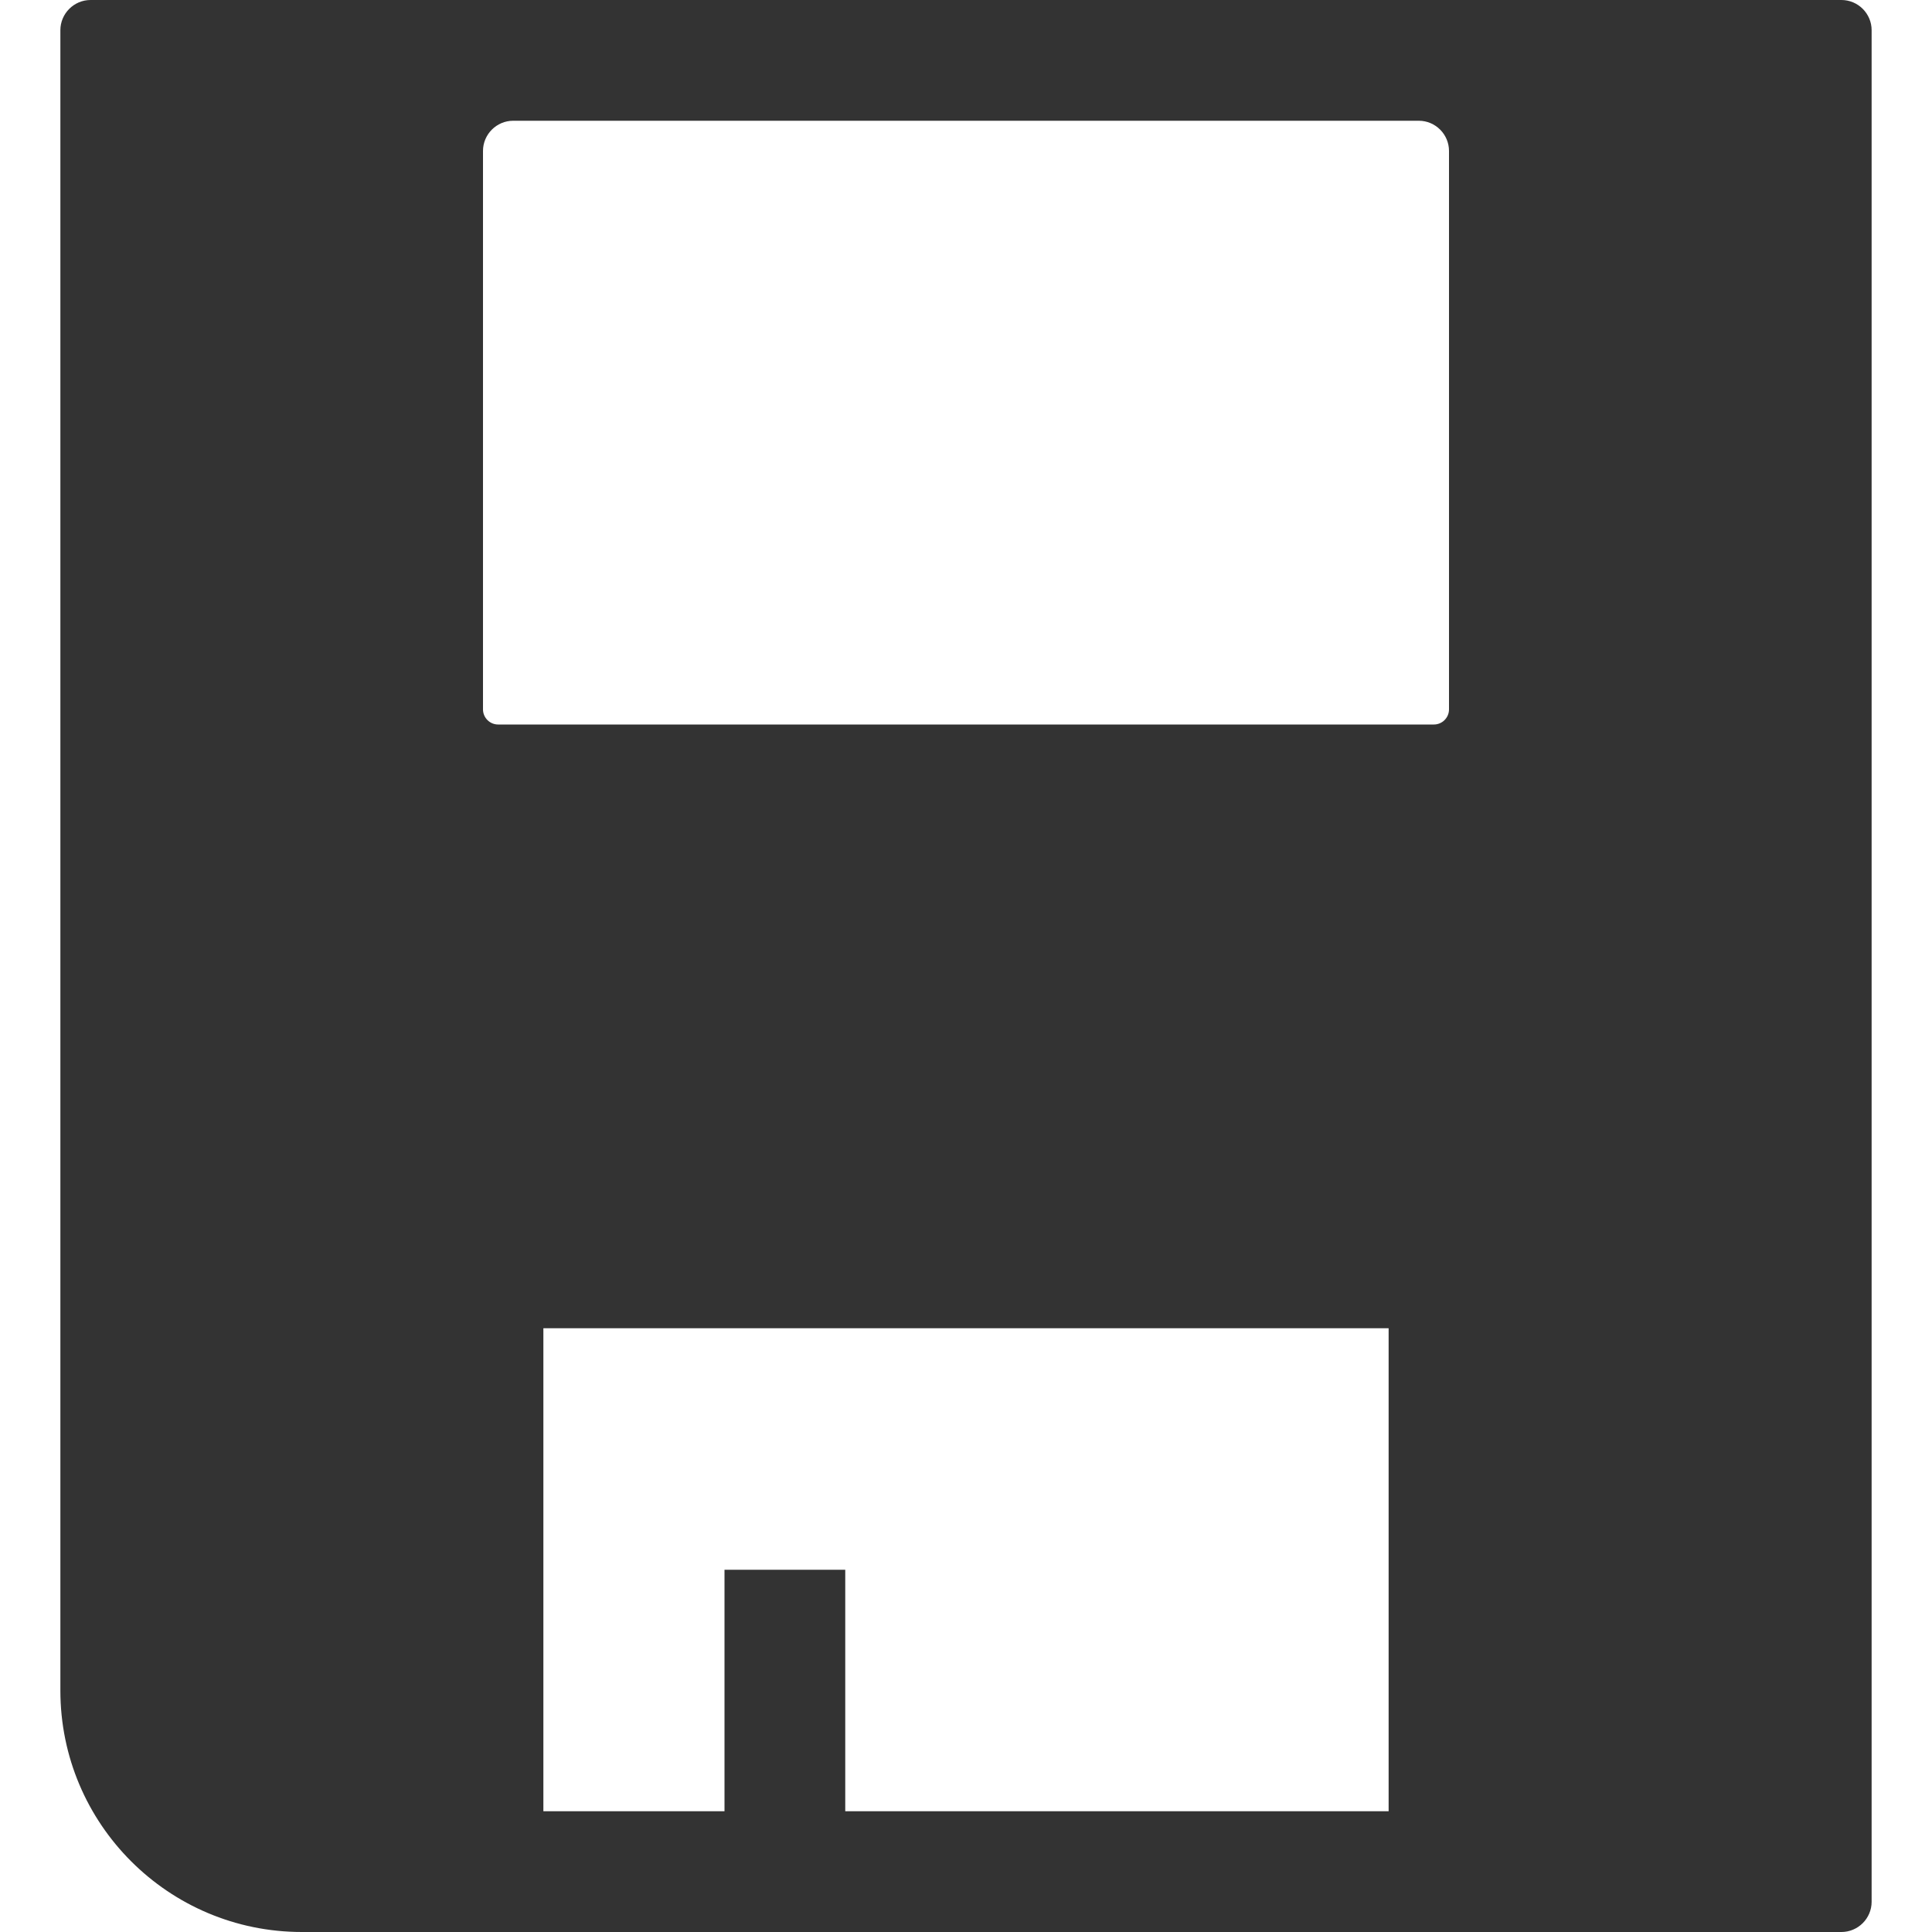 <?xml version="1.0" standalone="no"?><!DOCTYPE svg PUBLIC "-//W3C//DTD SVG 1.1//EN" "http://www.w3.org/Graphics/SVG/1.1/DTD/svg11.dtd"><svg class="icon" width="200px" height="200.00px" viewBox="0 0 1024 1024" version="1.1" xmlns="http://www.w3.org/2000/svg"><path fill="#333333" d="M976 0H48c-8.8 0-16 7.2-16 16v880c0 70.7 57.3 128 128 128h816c8.8 0 16-7.2 16-16V16c0-8.8-7.2-16-16-16zM256 80c0-8.8 7.2-16 16-16h480c8.8 0 16 7.2 16 16v296c0 4.4-3.6 8-8 8H264c-4.4 0-8-3.6-8-8V80z m480 880H448V832h-64v128h-96V704h448v256z" /></svg>